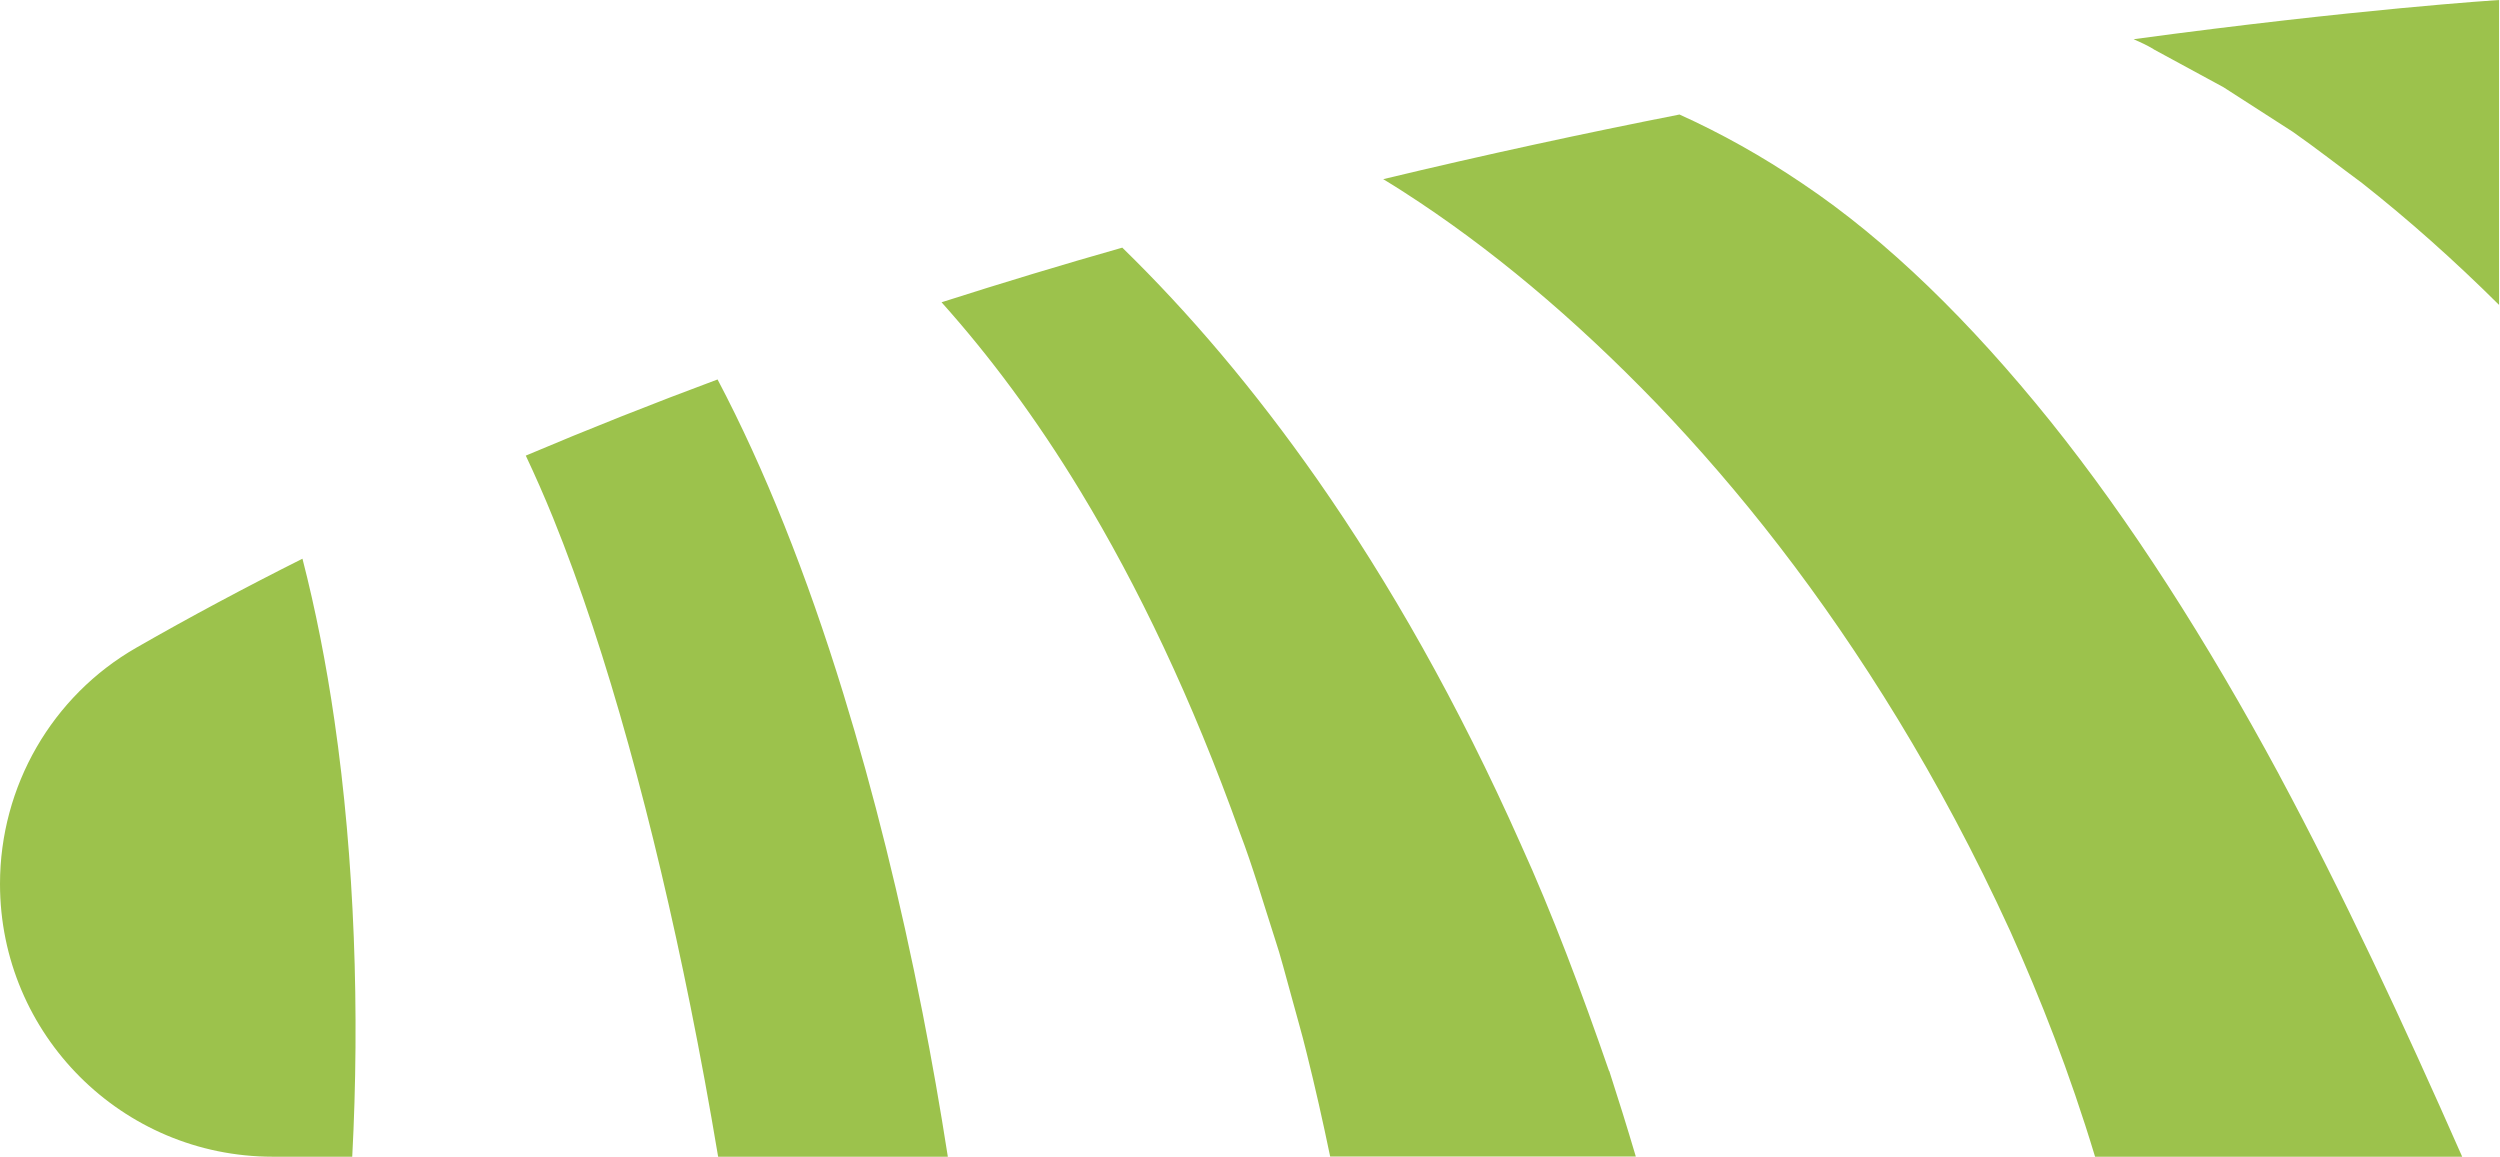 <svg width="268" height="124" viewBox="0 0 268 124" fill="none" xmlns="http://www.w3.org/2000/svg">
<g style="mix-blend-mode:soft-light">
<path d="M101.605 124H76.984C76.061 118.474 75.068 113.078 74.005 107.803C72.029 98.004 69.823 88.637 67.376 79.832C64.939 71.046 62.251 62.822 59.302 55.541C58.349 53.194 57.367 50.968 56.364 48.842C63.163 45.963 70.023 43.246 76.923 40.678C81.938 50.196 86.481 61.569 90.412 74.376C93.662 84.947 96.52 96.46 98.907 108.615C99.89 113.63 100.793 118.765 101.605 123.98V124ZM172.491 114.813C169.522 106.238 166.403 97.914 163.013 90.473C156.294 75.359 148.922 62.431 141.21 51.389C134.47 41.761 127.47 33.527 120.309 26.547C113.891 28.372 107.422 30.328 100.933 32.404C106.038 38.101 111.042 44.78 115.836 52.683C121.964 62.792 127.771 74.877 132.936 89.329C134.27 92.809 135.433 96.801 136.667 100.622C137.299 102.498 137.83 104.644 138.402 106.67C138.953 108.746 139.555 110.731 140.077 112.898C140.969 116.468 141.802 120.169 142.594 123.98H175.359C174.436 120.861 173.484 117.802 172.511 114.803L172.491 114.813ZM230.85 5.275L238.352 9.347L245.804 14.141C248.281 15.876 250.738 17.802 253.205 19.617C258.139 23.508 263.044 27.861 267.898 32.685V0C267.898 0 252.754 0.953 228.724 4.202C229.436 4.513 230.148 4.844 230.86 5.265L230.85 5.275ZM35.854 77.244C34.971 71.136 33.818 65.31 32.424 59.894C26.387 62.923 20.439 66.092 14.633 69.422C5.556 74.617 0 84.305 0 94.755C0 110.902 13.088 124 29.245 124H37.76C38.572 108.585 38.02 92.168 35.854 77.244ZM244.339 83.081C236.527 68.599 228.333 55.792 219.778 45.131C211.233 34.51 202.357 25.795 193.241 19.687C188.878 16.729 184.476 14.281 180.043 12.276C169.913 14.271 159.262 16.568 148.28 19.206C149.023 19.657 149.755 20.108 150.497 20.59C159.664 26.487 168.72 34.059 177.606 43.276C186.481 52.542 195.177 63.524 203.471 77.124C207.613 83.934 211.654 91.415 215.516 99.86C218.725 107.021 221.824 114.843 224.592 124H263.946C257.578 109.558 251.109 95.688 244.339 83.091V83.081Z" fill="#9CC24C"/>
</g>
</svg>
